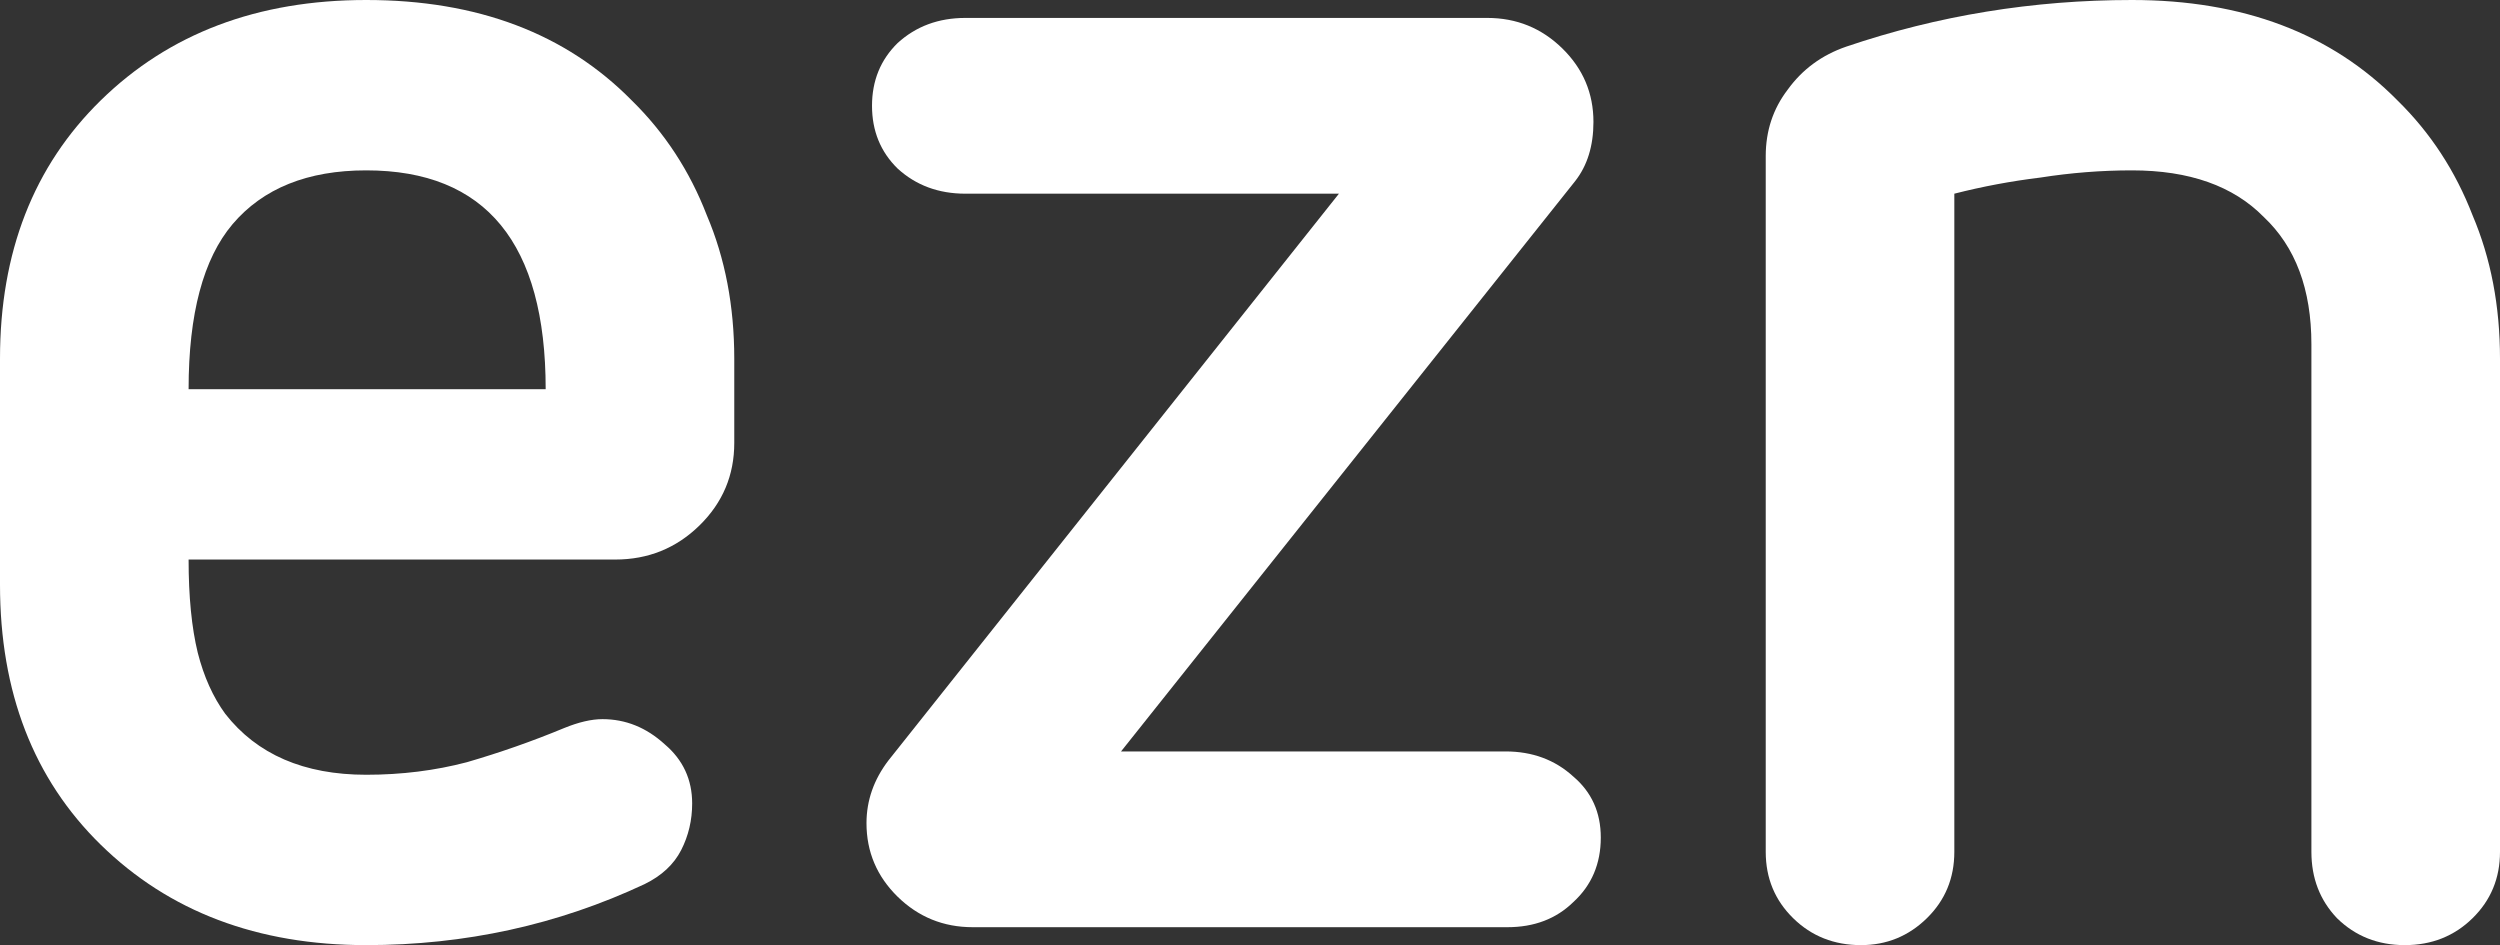 <svg width="82" height="31" viewBox="0 0 82 31" fill="none" xmlns="http://www.w3.org/2000/svg">
<rect x="0" y="0" width="82" height="31" fill="#333333" stroke="none"/>
<path d="M6.186 18.353C6.186 19.569 6.286 20.588 6.487 21.412C6.687 22.196 6.987 22.863 7.387 23.412C8.428 24.745 9.97 25.412 12.012 25.412C13.173 25.412 14.274 25.274 15.315 25C16.396 24.686 17.458 24.314 18.499 23.882C18.979 23.686 19.4 23.588 19.76 23.588C20.521 23.588 21.201 23.863 21.802 24.412C22.403 24.922 22.703 25.569 22.703 26.353C22.703 26.902 22.583 27.412 22.343 27.882C22.102 28.353 21.702 28.726 21.141 29C18.298 30.333 15.255 31 12.012 31C8.449 31 5.546 29.902 3.303 27.706C1.101 25.549 0 22.706 0 19.177V11.765C0 8.275 1.101 5.451 3.303 3.294C5.546 1.098 8.449 0 12.012 0C15.656 0 18.559 1.098 20.721 3.294C21.802 4.353 22.623 5.608 23.183 7.059C23.784 8.471 24.084 10.039 24.084 11.765V14.529C24.084 15.588 23.704 16.49 22.943 17.235C22.182 17.98 21.261 18.353 20.18 18.353H6.186ZM17.898 12.765C17.898 7.98 15.936 5.588 12.012 5.588C10.09 5.588 8.629 6.176 7.628 7.353C6.667 8.49 6.186 10.294 6.186 12.765H17.898Z" fill="white"/>
<path d="M31.905 30.412C30.944 30.412 30.123 30.078 29.442 29.412C28.762 28.745 28.421 27.941 28.421 27C28.421 26.255 28.662 25.569 29.142 24.941L43.917 6.353H31.665C30.784 6.353 30.043 6.078 29.442 5.529C28.882 4.98 28.602 4.294 28.602 3.471C28.602 2.647 28.882 1.961 29.442 1.412C30.043 0.863 30.784 0.588 31.665 0.588H48.782C49.743 0.588 50.564 0.922 51.244 1.588C51.925 2.255 52.265 3.059 52.265 4C52.265 4.784 52.065 5.431 51.665 5.941L36.77 24.647H49.382C50.263 24.647 51.004 24.922 51.605 25.471C52.205 25.98 52.506 26.647 52.506 27.471C52.506 28.333 52.205 29.039 51.605 29.588C51.044 30.137 50.323 30.412 49.443 30.412H31.905Z" fill="white"/>
<path d="M75.814 11.294C75.814 9.49 75.293 8.098 74.252 7.118C73.251 6.098 71.81 5.588 69.928 5.588C68.927 5.588 67.926 5.667 66.925 5.824C65.964 5.941 65.023 6.118 64.102 6.353V27.941C64.102 28.804 63.802 29.529 63.201 30.118C62.6 30.706 61.88 31 61.039 31C60.158 31 59.417 30.706 58.817 30.118C58.216 29.529 57.916 28.804 57.916 27.941V5.118C57.916 4.294 58.156 3.569 58.636 2.941C59.117 2.275 59.758 1.804 60.558 1.529C63.561 0.51 66.685 0 69.928 0C73.572 0 76.474 1.098 78.637 3.294C79.718 4.353 80.538 5.608 81.099 7.059C81.7 8.471 82 10.039 82 11.765V27.941C82 28.804 81.7 29.529 81.099 30.118C80.499 30.706 79.758 31 78.877 31C77.996 31 77.255 30.706 76.655 30.118C76.094 29.529 75.814 28.804 75.814 27.941V11.294Z" fill="white"/>
</svg>
